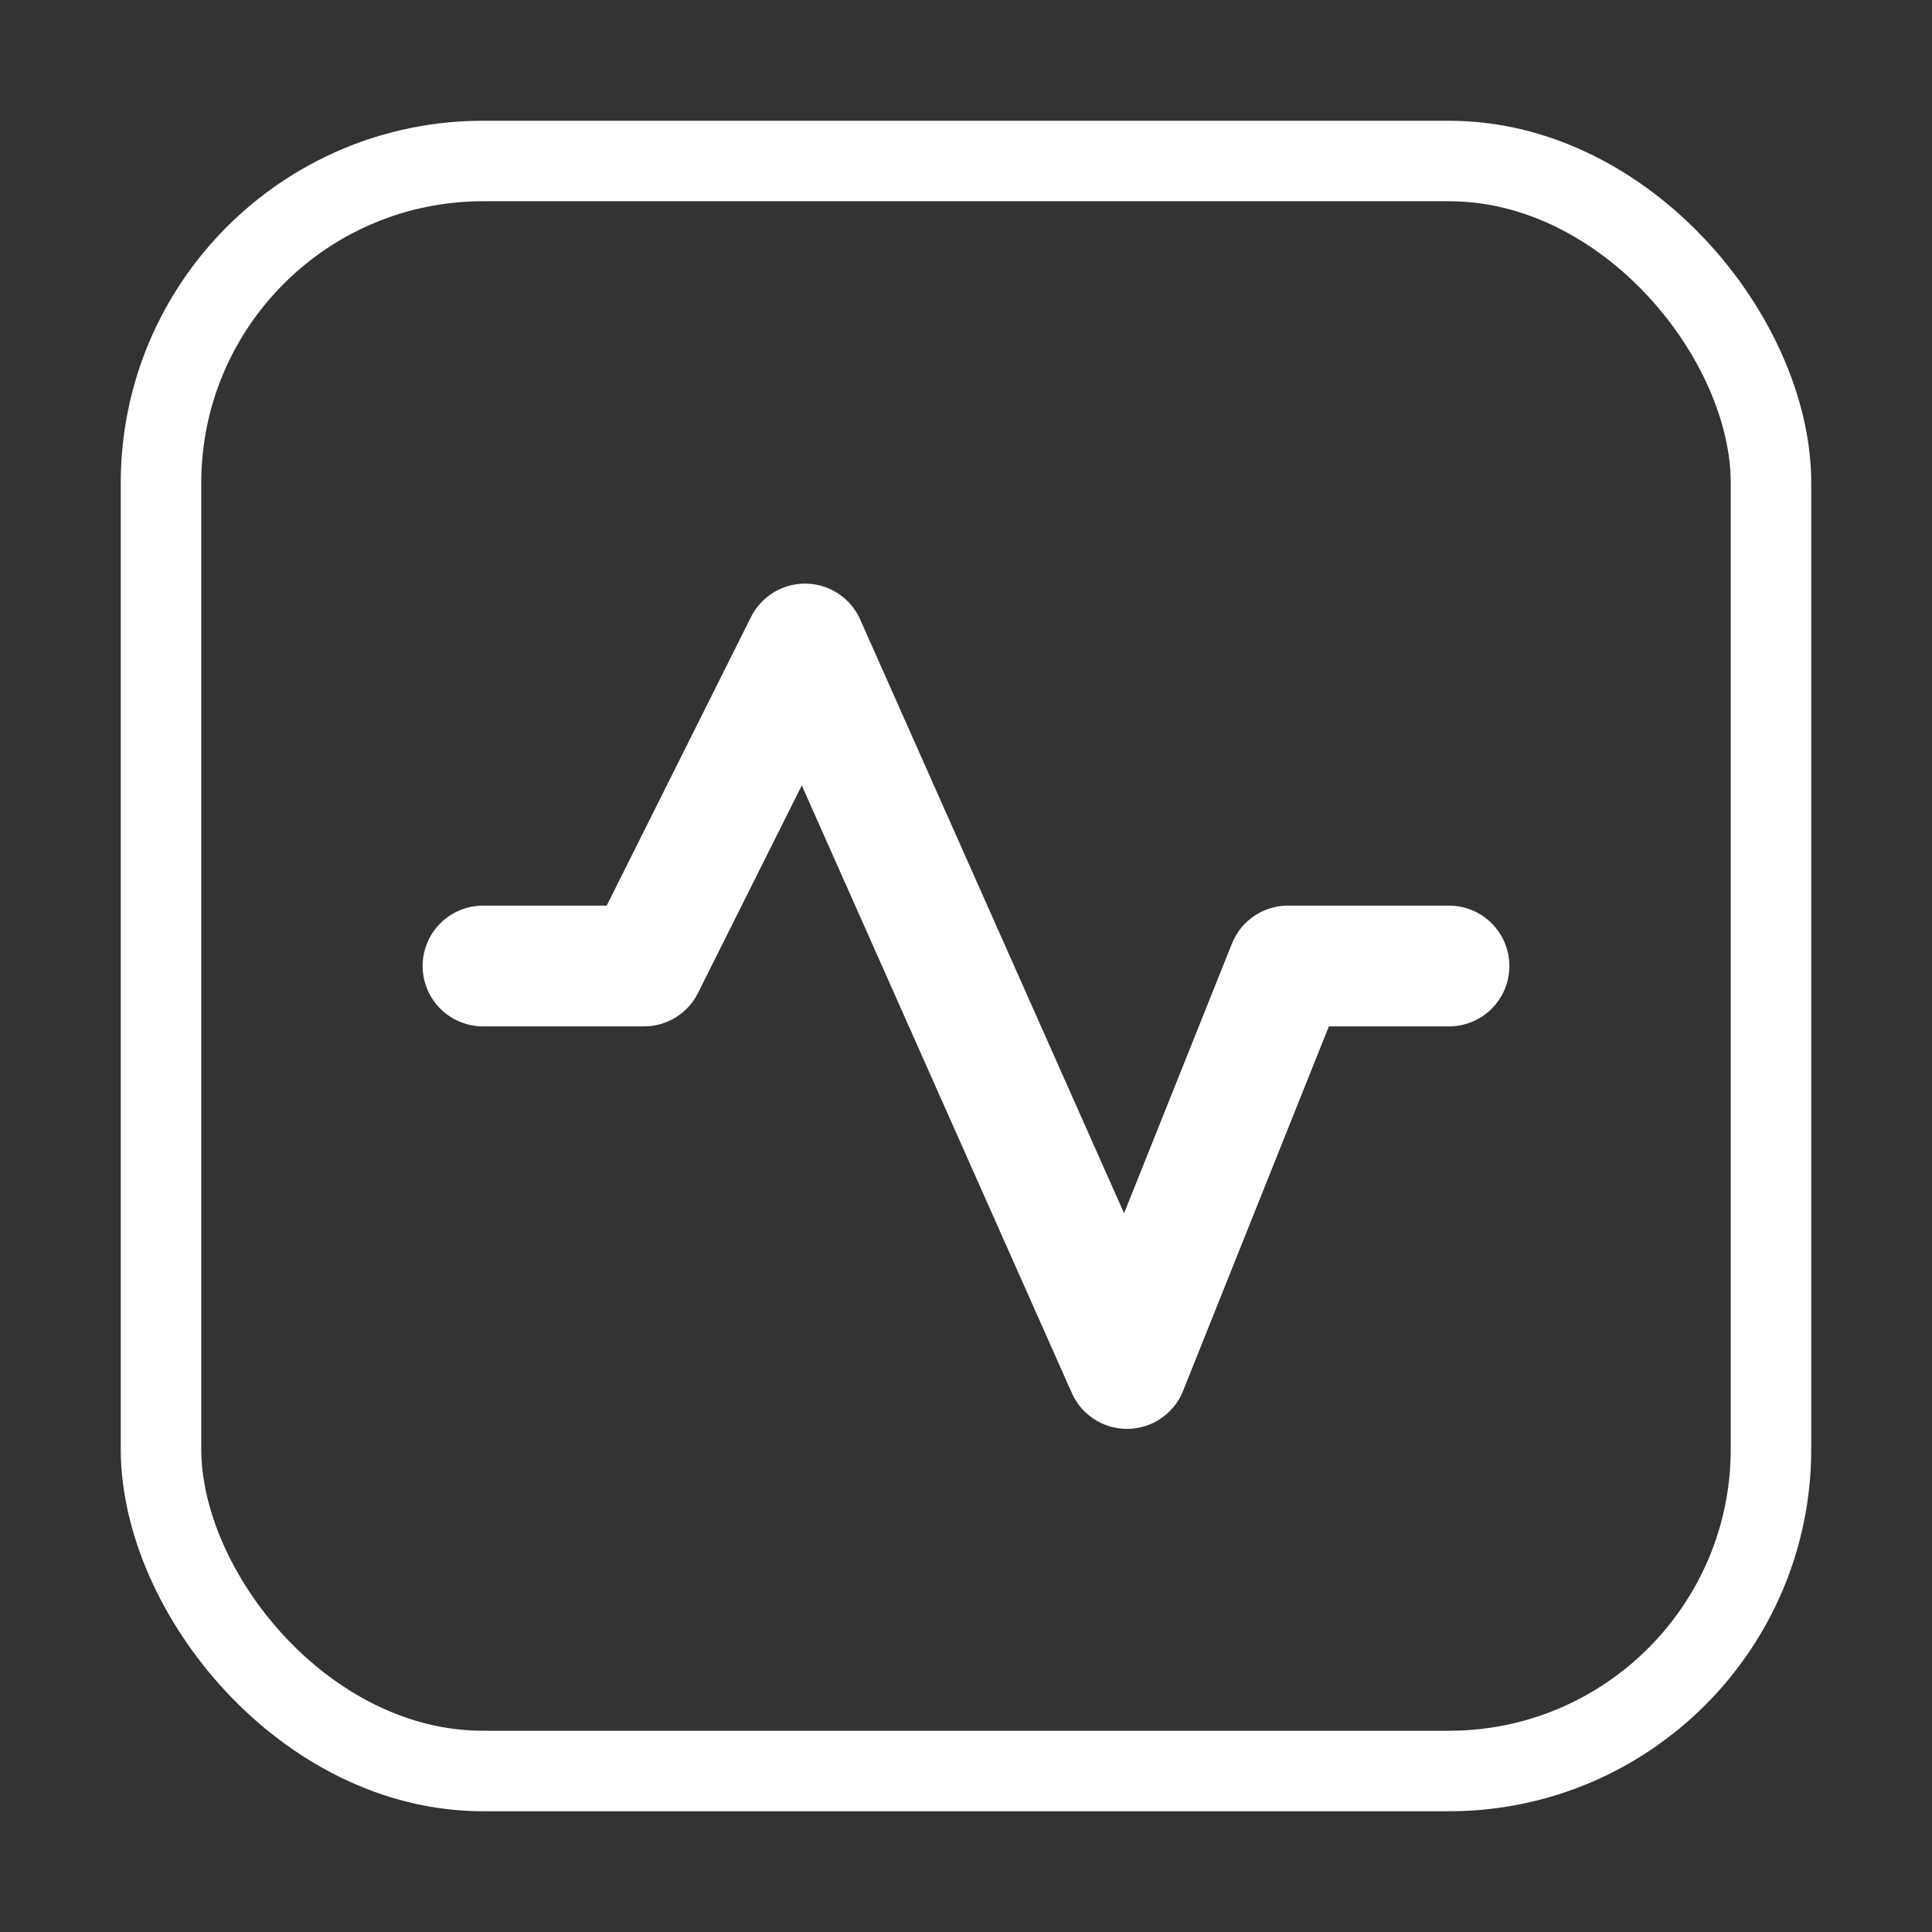 <svg width="24" height="24" viewBox="0 0 24 24" fill="none" xmlns="http://www.w3.org/2000/svg">
<rect x="0" y="0" width="24" height="24" fill="#333333" stroke="none"/>
<rect x="2" y="2" width="20" height="20" rx="4" stroke="white"/>
<path d="M6 12H8L10 8L14 17L16 12H18" stroke="white" stroke-width="1.5" stroke-linecap="round" stroke-linejoin="round"/>
</svg>
